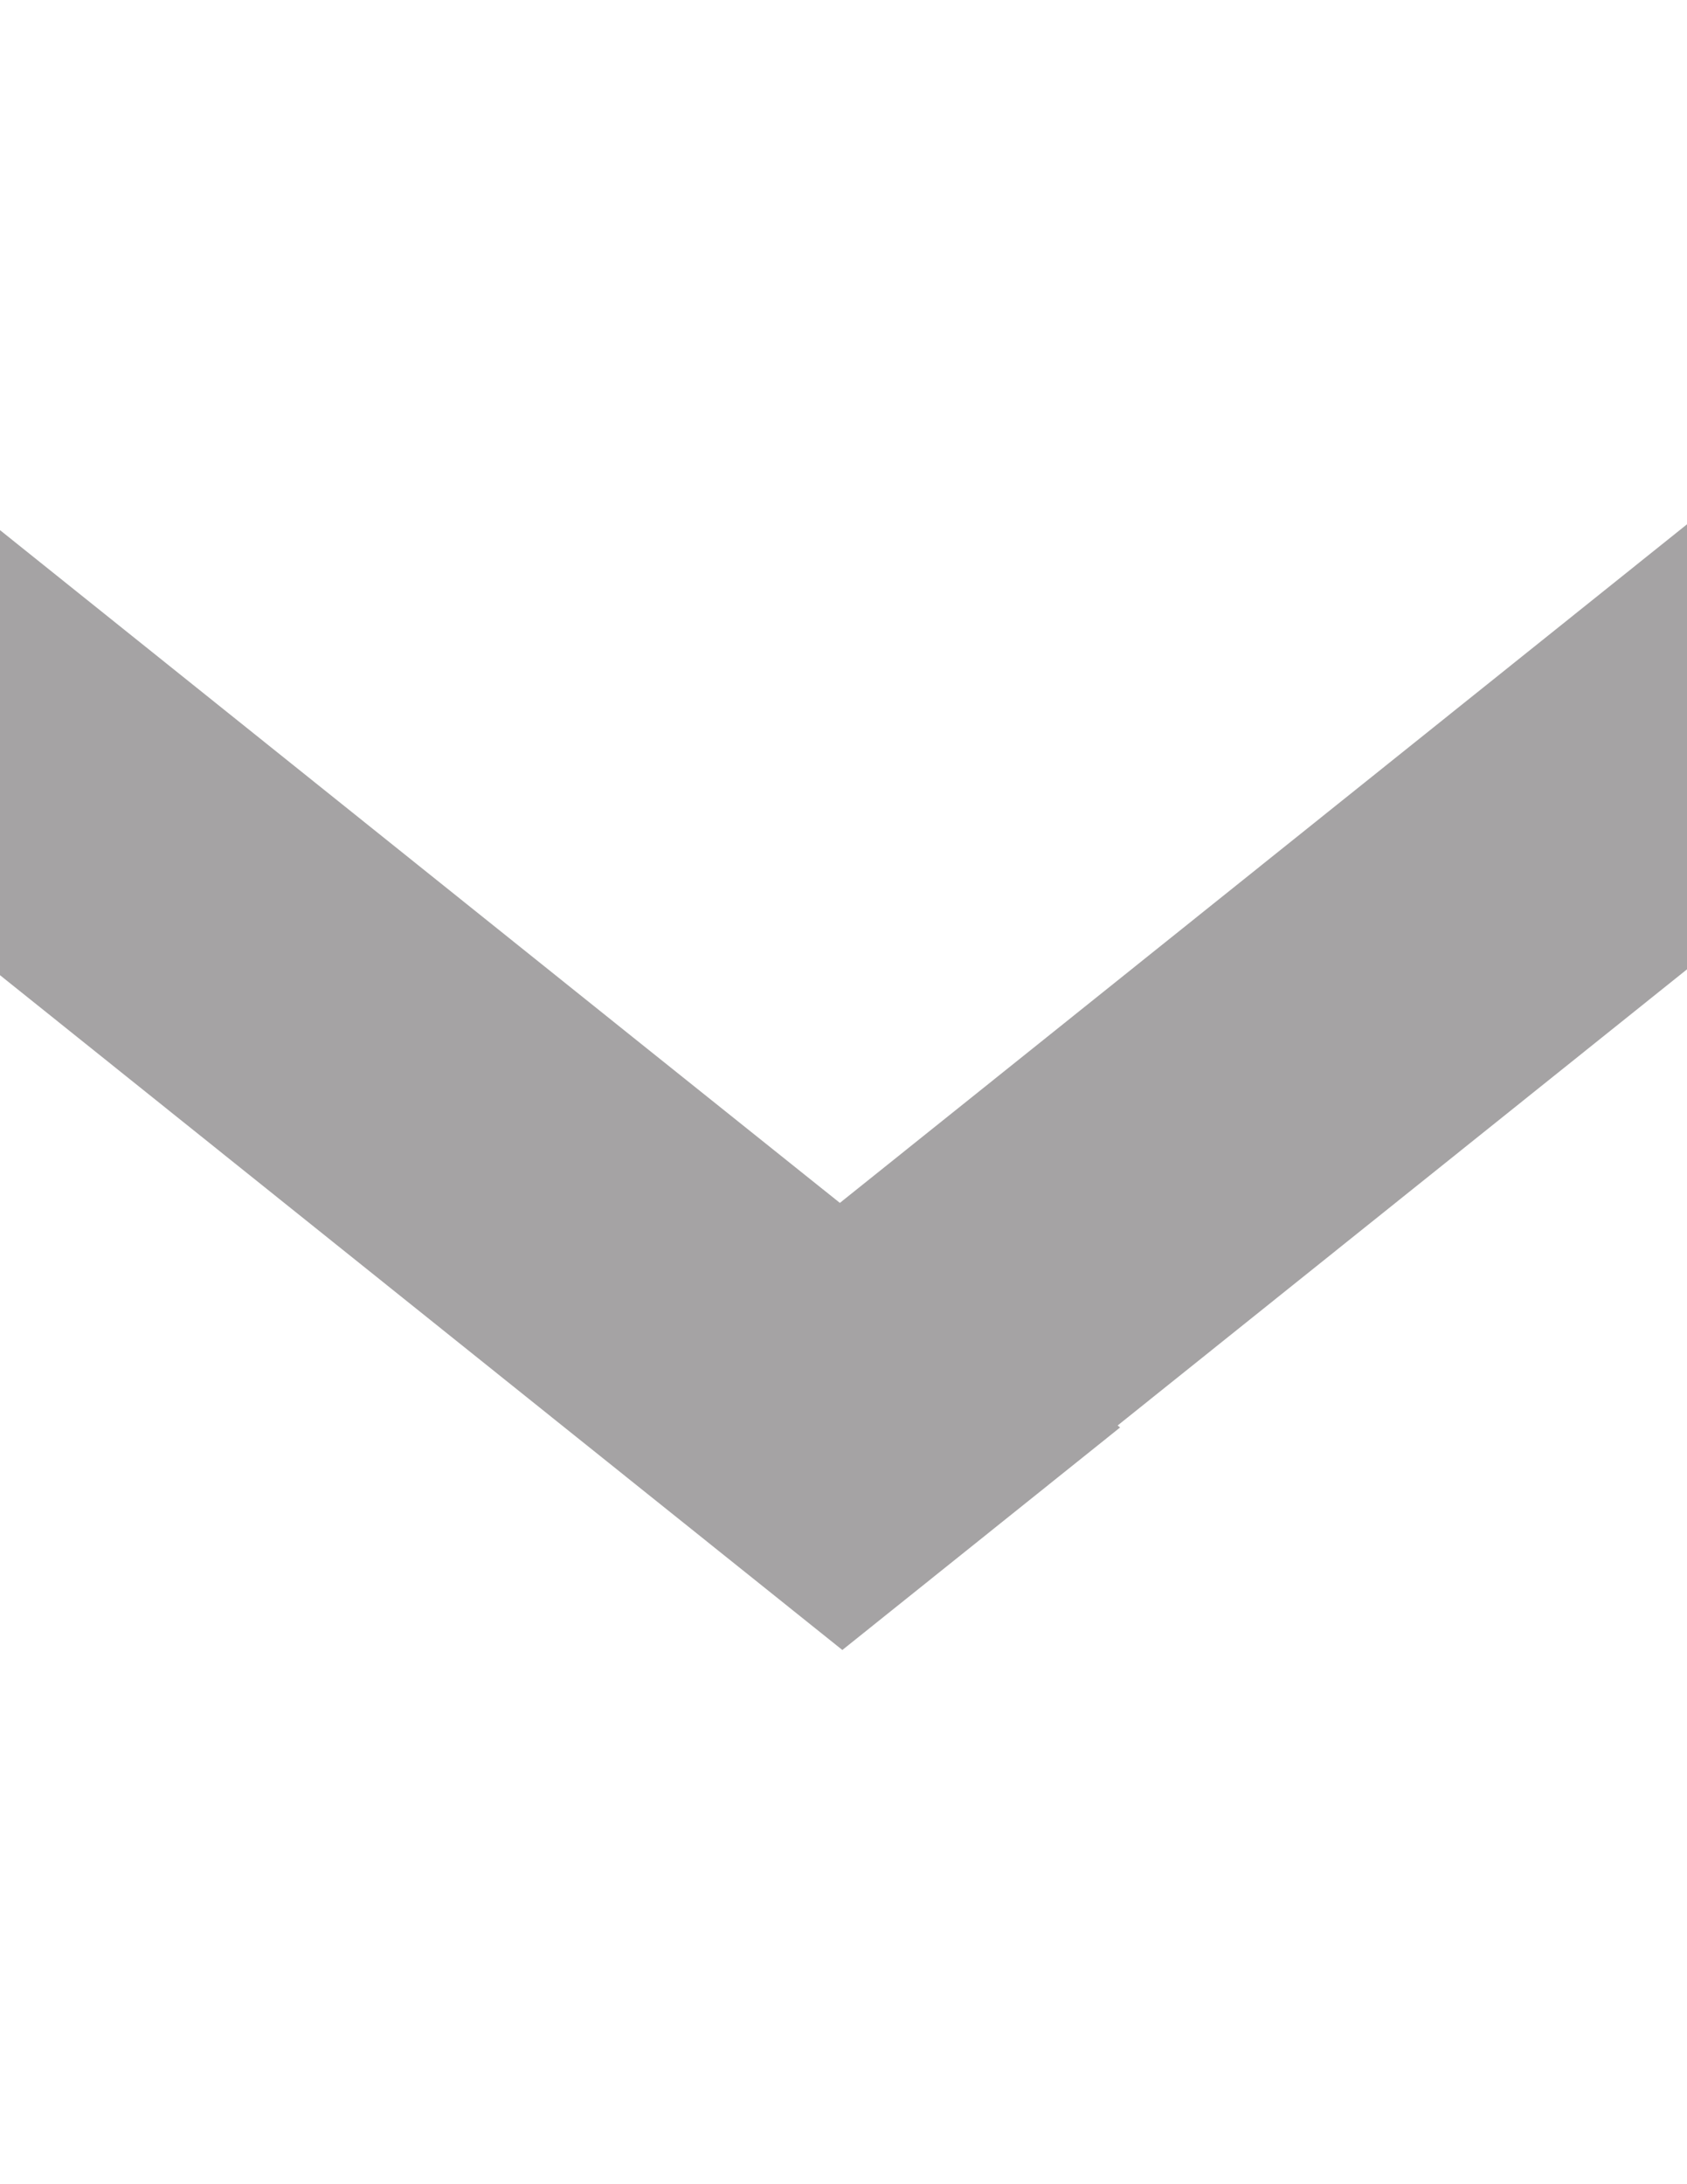 <?xml version="1.0" encoding="utf-8"?>
<!-- Generator: Adobe Illustrator 16.0.0, SVG Export Plug-In . SVG Version: 6.00 Build 0)  -->
<!DOCTYPE svg PUBLIC "-//W3C//DTD SVG 1.1//EN" "http://www.w3.org/Graphics/SVG/1.1/DTD/svg11.dtd">
<svg version="1.1" id="Layer_1" xmlns="http://www.w3.org/2000/svg" xmlns:xlink="http://www.w3.org/1999/xlink" x="0px" y="0px"
	 width="612px" height="792px" viewBox="0 0 612 792" enable-background="new 0 0 612 792" xml:space="preserve">
<polygon fill="#A5A3A4" points="406.344,517.605 405.452,516.892 407.185,515.49 612,351.49 612,190.115 379.566,376.229 
	306.395,434.803 304.688,436.179 232.382,378.344 0,192.229 0,353.605 204.79,517.605 305.58,598.293 "/>
</svg>
